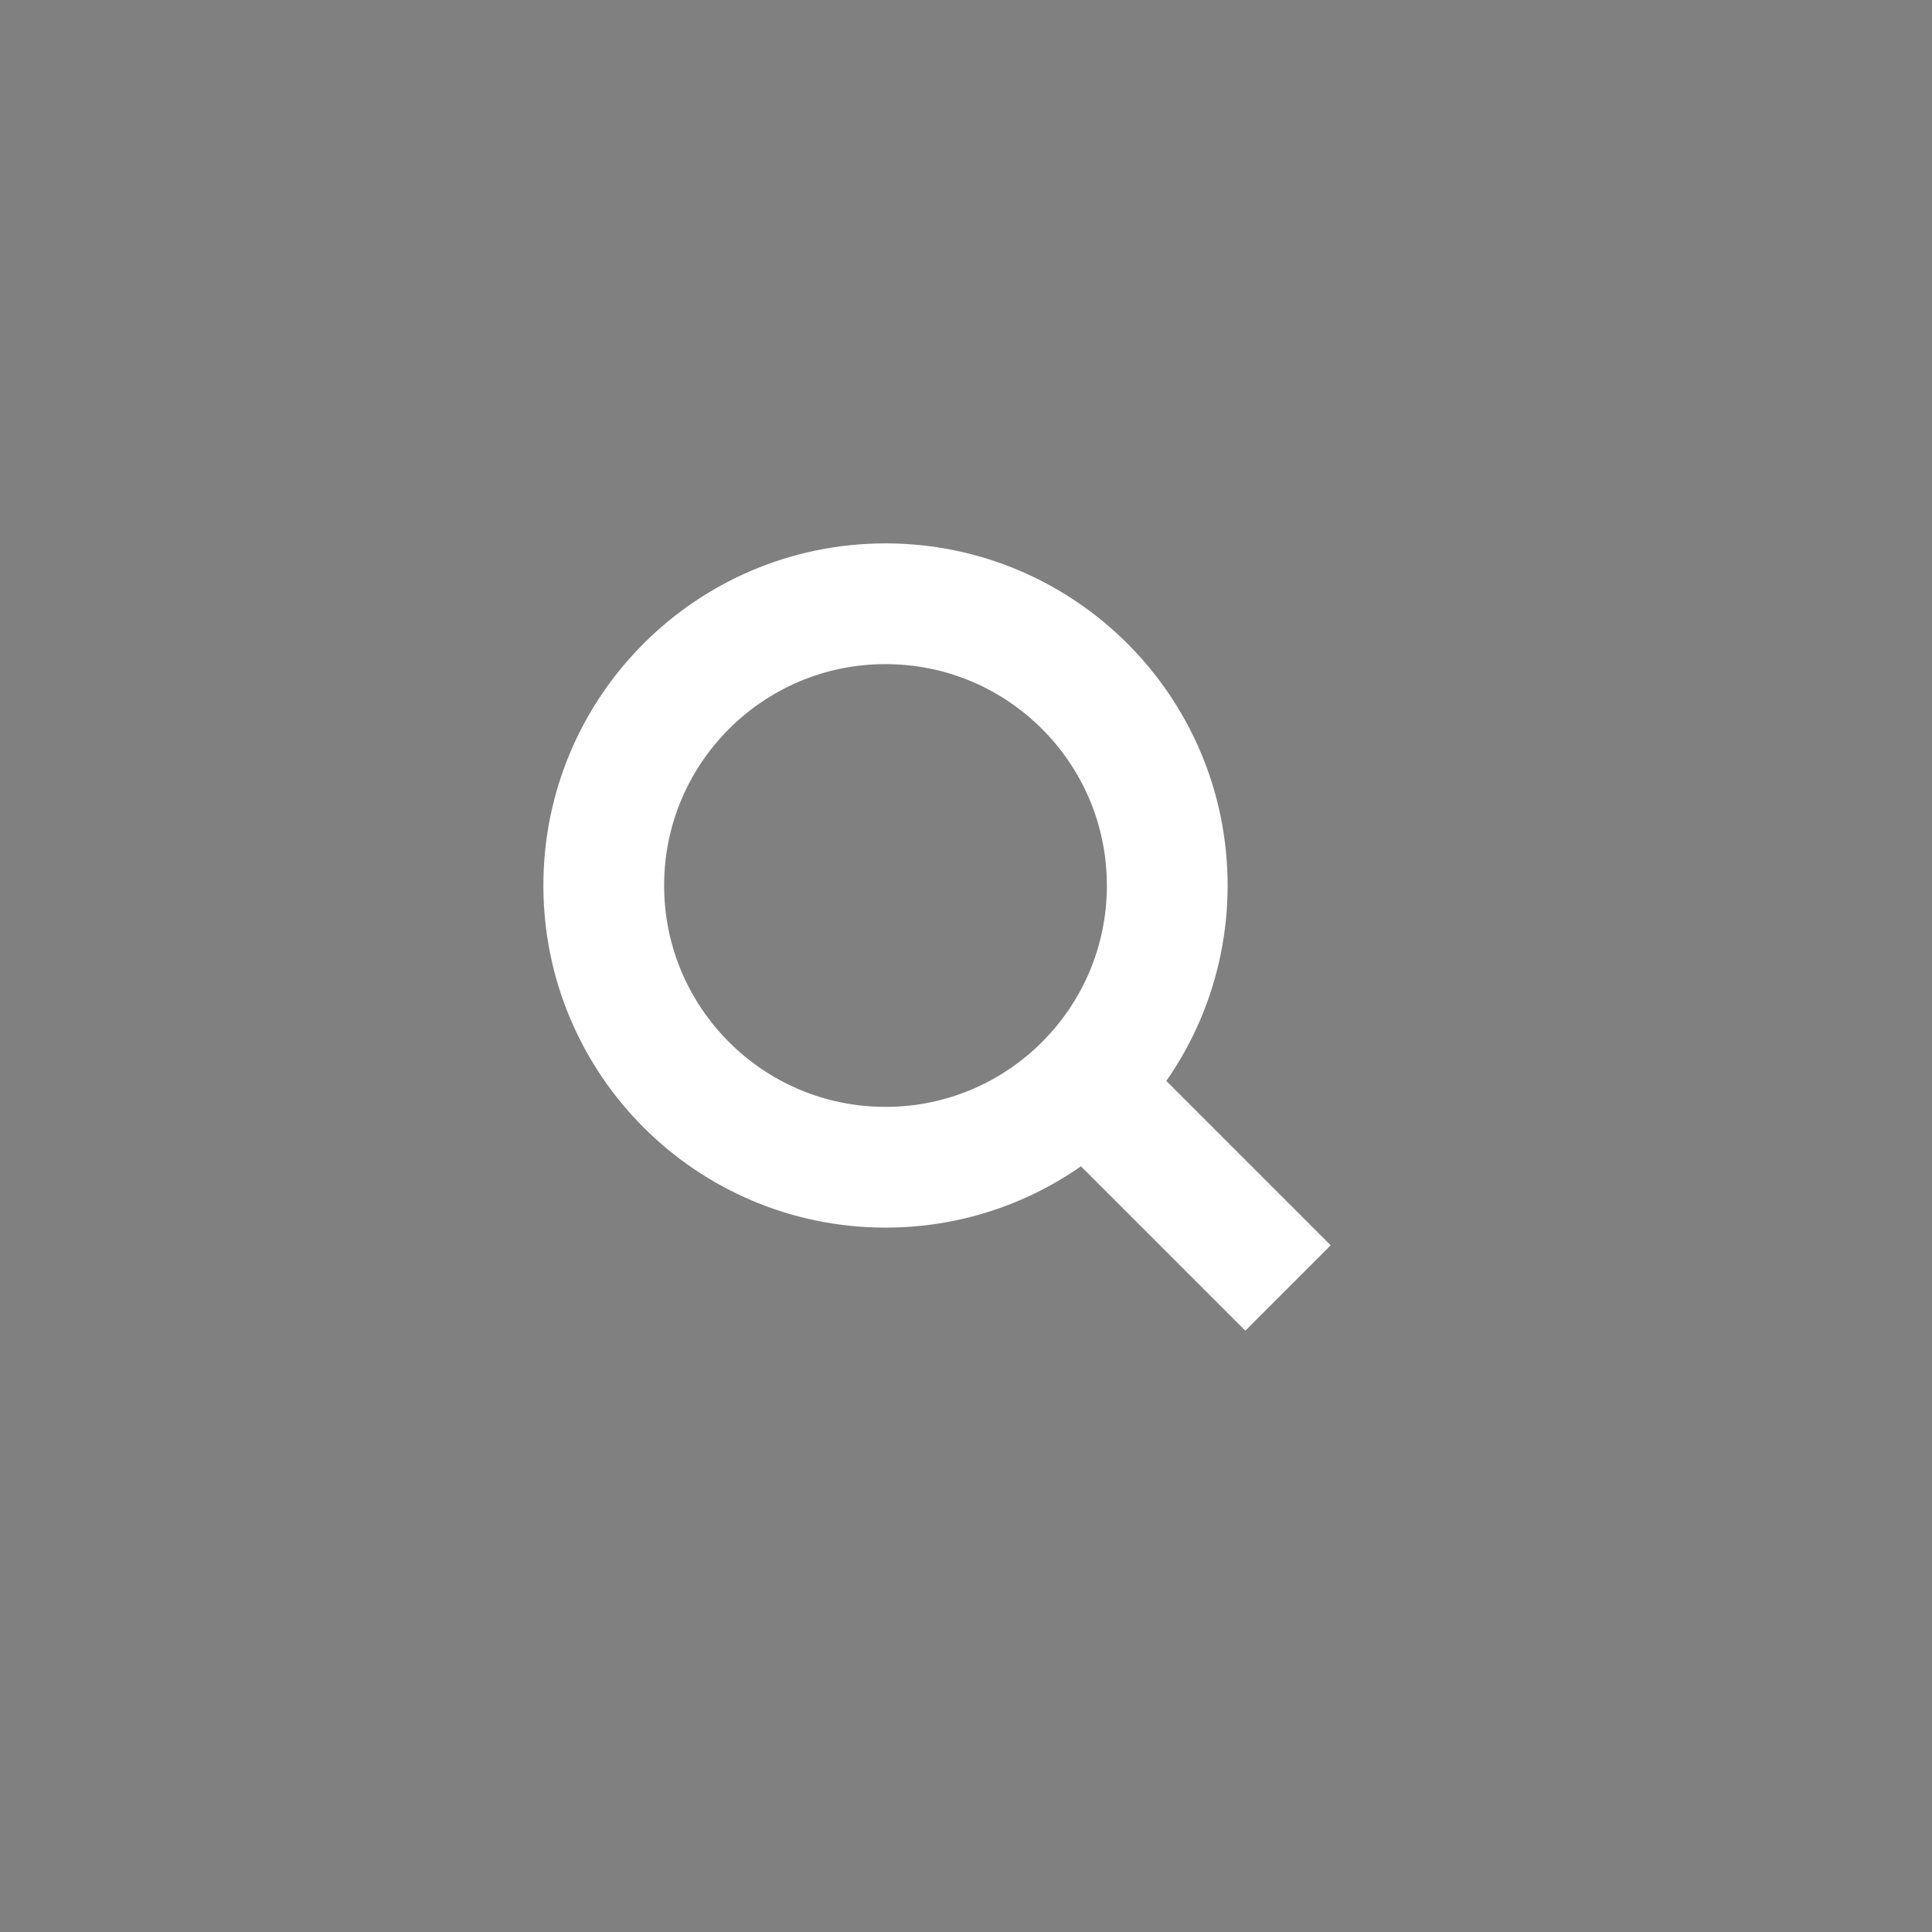 <svg
    version="1.1"
    width="48"
    height="48"
    xmlns="http://www.w3.org/2000/svg">

    <rect width="100%" height="100%" fill="#808080" stroke="none"/>

    <!-- <circle cx="24" cy="24" r="24" fill="tomato"/> -->
    
    <circle cx="22" cy="22" r="7" fill="transparent" stroke="white" stroke-width="3"/>
    <path d="M26.95 26.95 L32 32" stroke="white" stroke-width="3"/>
    
    
</svg>